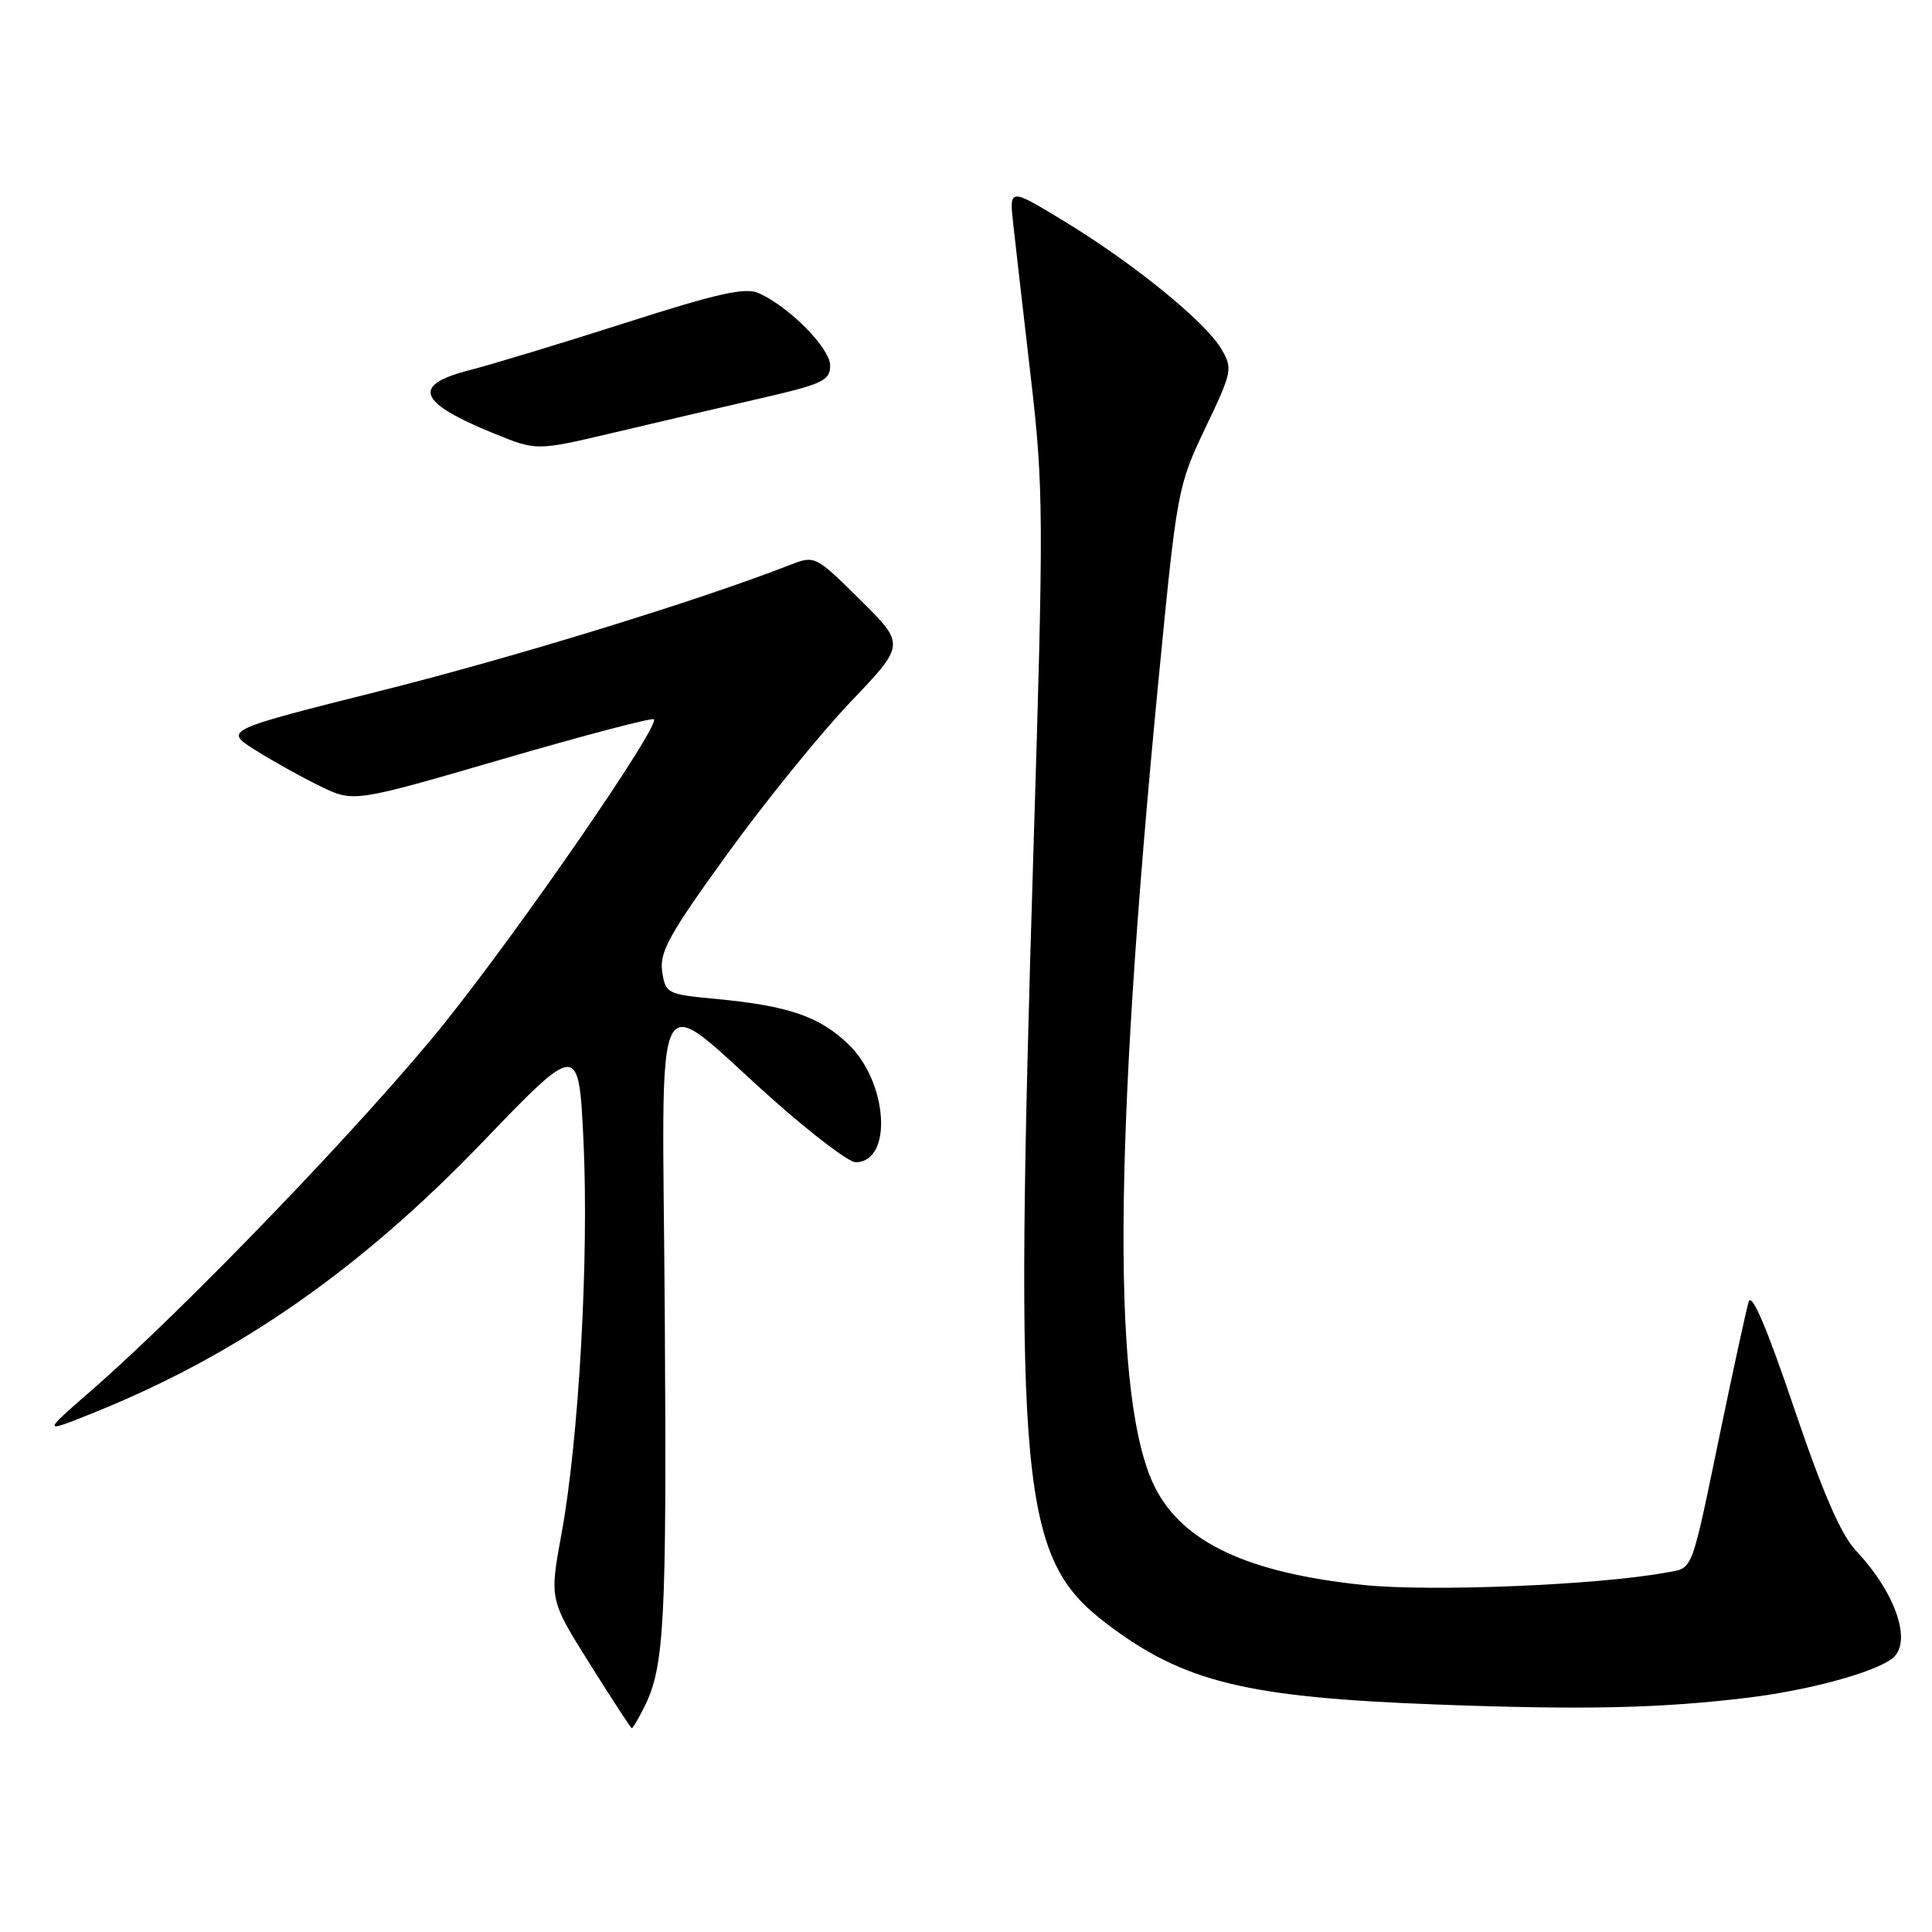 <?xml version="1.0" encoding="UTF-8" standalone="no"?>
<!DOCTYPE svg PUBLIC "-//W3C//DTD SVG 1.1//EN" "http://www.w3.org/Graphics/SVG/1.1/DTD/svg11.dtd" >
<svg xmlns="http://www.w3.org/2000/svg" xmlns:xlink="http://www.w3.org/1999/xlink" version="1.1" viewBox="0 0 256 256">
 <g >
 <path fill="currentColor"
d=" M 85.34 226.25 C 88.04 220.92 88.35 215.12 88.09 174.62 C 87.79 127.61 86.00 131.14 102.64 145.89 C 107.67 150.35 112.49 154.00 113.36 154.00 C 118.36 154.00 117.67 143.32 112.34 138.29 C 108.49 134.65 104.42 133.27 94.84 132.36 C 88.37 131.75 88.18 131.65 87.74 128.71 C 87.37 126.15 88.71 123.74 96.40 113.12 C 101.40 106.21 108.75 97.15 112.73 92.98 C 119.96 85.40 119.96 85.40 113.98 79.48 C 108.07 73.63 107.96 73.58 104.75 74.83 C 92.73 79.53 68.38 87.03 50.58 91.50 C 29.65 96.76 29.65 96.76 33.83 99.39 C 36.13 100.84 40.00 103.00 42.44 104.18 C 46.87 106.33 46.87 106.33 66.54 100.60 C 77.35 97.45 86.40 95.07 86.64 95.31 C 87.49 96.15 69.15 122.77 58.93 135.53 C 48.63 148.38 24.53 173.45 12.00 184.34 C 5.50 190.00 5.50 190.00 12.94 186.98 C 31.72 179.35 47.82 168.11 63.92 151.36 C 76.69 138.07 76.69 138.07 77.32 151.28 C 78.04 166.73 76.70 190.73 74.41 203.19 C 72.80 211.94 72.80 211.94 78.15 220.47 C 81.09 225.16 83.60 229.00 83.72 229.00 C 83.85 229.00 84.58 227.76 85.34 226.25 Z  M 231.64 224.95 C 239.73 223.96 248.37 221.61 250.75 219.74 C 253.43 217.63 251.22 211.10 245.95 205.50 C 243.94 203.38 241.53 197.82 237.70 186.51 C 234.07 175.80 232.09 171.18 231.70 172.51 C 231.38 173.61 229.71 181.25 228.00 189.50 C 223.98 208.88 224.43 207.70 220.72 208.38 C 211.64 210.04 189.59 210.94 180.69 210.02 C 165.41 208.44 156.78 204.41 153.08 197.16 C 147.33 185.85 147.47 152.28 153.52 90.00 C 155.96 64.90 156.06 64.38 159.71 56.72 C 163.28 49.24 163.37 48.84 161.82 46.22 C 159.70 42.63 150.29 34.97 141.12 29.38 C 133.73 24.88 133.73 24.88 134.26 29.69 C 134.55 32.34 135.60 41.48 136.59 50.02 C 138.28 64.64 138.31 68.27 136.94 112.52 C 134.33 197.66 135.16 206.46 146.69 215.19 C 156.87 222.90 165.14 224.92 190.50 225.86 C 209.91 226.59 220.04 226.36 231.64 224.95 Z  M 100.75 52.79 C 109.01 50.89 110.00 50.43 110.00 48.44 C 110.00 46.15 104.64 40.70 100.54 38.84 C 98.79 38.04 95.10 38.86 82.91 42.77 C 74.44 45.48 65.14 48.30 62.25 49.04 C 54.45 51.03 55.35 53.33 65.53 57.47 C 71.12 59.74 71.12 59.74 81.31 57.33 C 86.91 56.00 95.66 53.96 100.75 52.79 Z "/>
</g>
</svg>